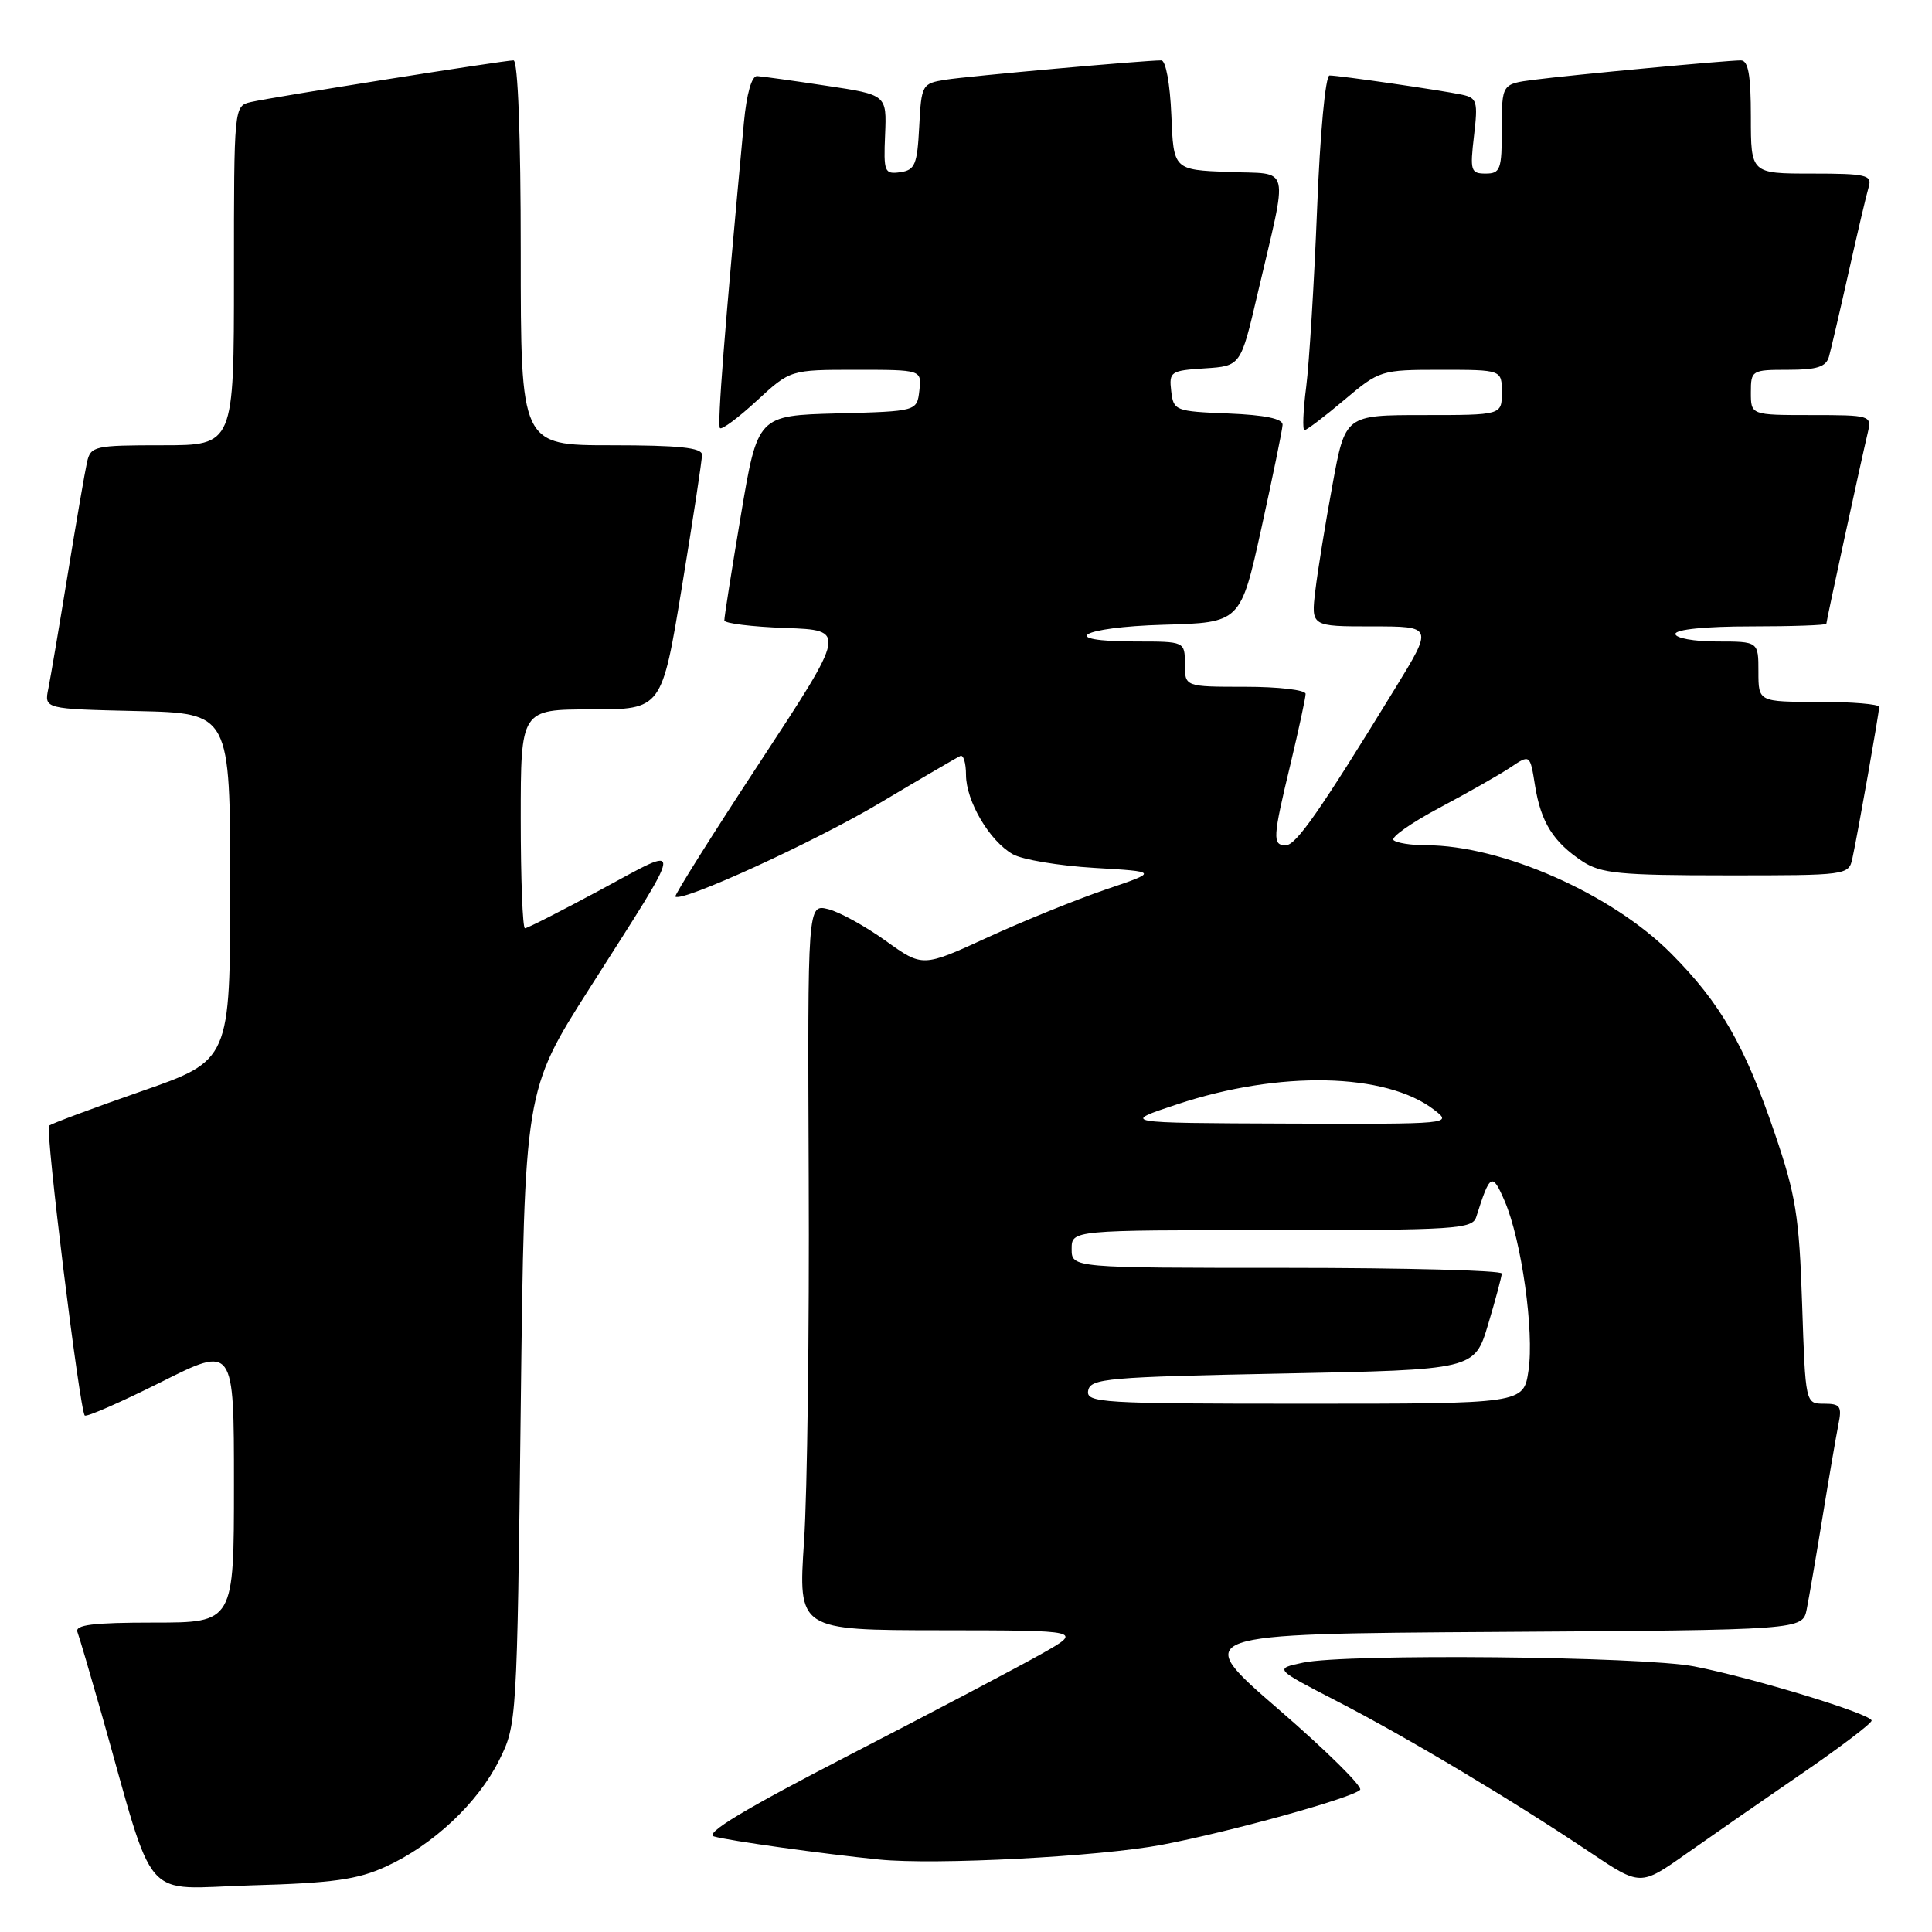 <?xml version="1.0" encoding="UTF-8" standalone="no"?>
<!DOCTYPE svg PUBLIC "-//W3C//DTD SVG 1.1//EN" "http://www.w3.org/Graphics/SVG/1.1/DTD/svg11.dtd" >
<svg xmlns="http://www.w3.org/2000/svg" xmlns:xlink="http://www.w3.org/1999/xlink" version="1.1" viewBox="0 0 256 256">
 <g >
 <path fill="currentColor"
d=" M 51.12 247.34 C 57.40 244.47 63.33 238.90 66.15 233.22 C 68.48 228.55 68.51 228.07 69.00 186.50 C 69.50 144.50 69.50 144.50 78.09 131.00 C 90.93 110.83 90.81 111.85 79.68 117.85 C 74.43 120.68 69.88 123.00 69.56 123.00 C 69.25 123.00 69.00 116.47 69.00 108.50 C 69.00 94.00 69.00 94.00 78.35 94.00 C 87.69 94.00 87.69 94.00 90.36 77.75 C 91.83 68.81 93.03 60.94 93.02 60.25 C 93.00 59.32 89.92 59.00 81.00 59.00 C 69.00 59.00 69.00 59.00 69.00 33.50 C 69.00 17.94 68.63 8.00 68.04 8.00 C 66.77 8.00 36.11 12.86 33.25 13.52 C 31.00 14.04 31.00 14.04 31.00 36.52 C 31.00 59.00 31.00 59.00 21.52 59.00 C 12.50 59.00 12.01 59.11 11.53 61.25 C 11.25 62.49 10.11 69.12 8.99 76.00 C 7.87 82.88 6.71 89.72 6.41 91.22 C 5.85 93.94 5.85 93.94 18.18 94.22 C 30.50 94.50 30.50 94.50 30.50 117.50 C 30.50 140.50 30.50 140.50 18.73 144.60 C 12.26 146.85 6.76 148.91 6.50 149.16 C 5.98 149.69 10.56 186.89 11.23 187.56 C 11.46 187.80 16.01 185.80 21.33 183.14 C 31.00 178.29 31.00 178.29 31.00 196.64 C 31.00 215.00 31.00 215.00 20.39 215.00 C 12.32 215.00 9.90 215.30 10.26 216.25 C 10.52 216.94 11.94 221.78 13.43 227.00 C 20.75 252.82 18.50 250.24 33.32 249.82 C 44.06 249.52 47.35 249.06 51.12 247.34 Z  M 238.75 235.01 C 243.84 231.52 248.00 228.36 248.00 227.99 C 248.00 227.13 232.36 222.35 224.50 220.81 C 217.62 219.47 178.45 219.09 172.66 220.31 C 168.83 221.12 168.83 221.12 177.16 225.42 C 186.40 230.18 200.44 238.57 210.68 245.44 C 217.36 249.92 217.36 249.92 223.43 245.64 C 226.77 243.29 233.66 238.50 238.75 235.01 Z  M 153.94 244.45 C 163.00 242.73 179.10 238.27 180.22 237.17 C 180.62 236.78 175.75 231.97 169.40 226.48 C 157.86 216.50 157.86 216.50 198.36 216.24 C 238.85 215.98 238.85 215.98 239.40 213.24 C 239.70 211.73 240.65 206.22 241.50 201.00 C 242.35 195.78 243.30 190.26 243.60 188.75 C 244.09 186.34 243.85 186.00 241.70 186.00 C 239.23 186.00 239.23 186.00 238.79 172.75 C 238.41 161.16 237.95 158.33 235.16 150.16 C 231.19 138.50 227.97 132.91 221.44 126.35 C 213.61 118.46 198.98 112.00 188.96 112.00 C 186.96 112.00 185.03 111.69 184.65 111.32 C 184.27 110.94 187.01 109.02 190.73 107.04 C 194.46 105.06 198.68 102.66 200.12 101.70 C 202.74 99.94 202.74 99.94 203.40 104.10 C 204.18 108.96 205.82 111.58 209.69 114.14 C 212.13 115.74 214.62 115.99 228.73 115.99 C 244.75 116.00 244.97 115.97 245.45 113.75 C 246.19 110.34 249.00 94.44 249.00 93.67 C 249.00 93.30 245.40 93.00 241.00 93.00 C 233.00 93.00 233.00 93.00 233.00 89.00 C 233.00 85.00 233.00 85.00 227.50 85.00 C 224.47 85.00 222.00 84.55 222.00 84.00 C 222.00 83.40 226.00 83.00 232.00 83.00 C 237.50 83.00 242.00 82.84 242.00 82.65 C 242.00 82.29 246.55 61.31 247.51 57.25 C 248.02 55.06 247.83 55.00 240.02 55.00 C 232.00 55.00 232.00 55.00 232.00 52.00 C 232.00 49.07 232.12 49.00 236.93 49.00 C 240.78 49.00 241.97 48.61 242.35 47.25 C 242.62 46.29 243.80 41.23 244.97 36.00 C 246.14 30.77 247.33 25.71 247.62 24.75 C 248.08 23.19 247.28 23.00 240.07 23.00 C 232.00 23.00 232.00 23.00 232.00 15.50 C 232.00 9.94 231.66 8.00 230.67 8.00 C 228.77 8.00 208.29 9.92 203.25 10.57 C 199.00 11.12 199.00 11.12 199.00 17.06 C 199.00 22.46 198.81 23.00 196.86 23.00 C 194.88 23.00 194.77 22.63 195.31 18.01 C 195.85 13.44 195.72 12.97 193.70 12.54 C 190.97 11.96 177.46 10.00 176.17 10.00 C 175.63 10.00 174.91 17.68 174.52 27.75 C 174.13 37.51 173.48 48.09 173.08 51.25 C 172.67 54.41 172.57 57.00 172.85 57.00 C 173.14 57.00 175.51 55.20 178.12 53.00 C 182.79 49.06 182.97 49.00 190.93 49.00 C 199.00 49.00 199.00 49.00 199.00 52.00 C 199.00 55.00 199.00 55.00 188.63 55.00 C 178.25 55.00 178.25 55.00 176.56 64.25 C 175.62 69.34 174.60 75.64 174.29 78.25 C 173.72 83.00 173.72 83.00 181.81 83.00 C 189.90 83.00 189.90 83.00 184.84 91.25 C 174.89 107.48 171.74 112.00 170.38 112.00 C 168.58 112.00 168.63 111.08 171.01 101.19 C 172.10 96.61 173.00 92.45 173.00 91.94 C 173.00 91.42 169.40 91.00 165.00 91.00 C 157.00 91.00 157.00 91.00 157.00 88.00 C 157.00 85.00 157.00 85.00 150.50 85.00 C 139.90 85.00 143.07 83.10 154.19 82.78 C 164.38 82.50 164.38 82.50 167.14 70.00 C 168.65 63.12 169.92 56.96 169.95 56.29 C 169.98 55.48 167.62 54.99 162.75 54.79 C 155.71 54.51 155.49 54.42 155.19 51.81 C 154.89 49.25 155.12 49.10 159.64 48.81 C 164.40 48.50 164.40 48.50 166.62 39.00 C 170.74 21.36 171.16 23.13 162.79 22.79 C 155.50 22.50 155.50 22.50 155.21 15.25 C 155.04 11.11 154.47 8.00 153.88 8.00 C 151.55 8.00 128.27 10.09 125.30 10.56 C 122.17 11.06 122.09 11.21 121.80 16.79 C 121.54 21.82 121.24 22.54 119.28 22.82 C 117.20 23.11 117.07 22.79 117.28 17.85 C 117.50 12.56 117.50 12.56 109.50 11.36 C 105.10 10.69 100.97 10.12 100.33 10.08 C 99.61 10.03 98.93 12.41 98.57 16.25 C 96.00 43.79 95.02 56.35 95.40 56.73 C 95.65 56.98 97.85 55.34 100.29 53.09 C 104.72 49.00 104.72 49.00 113.43 49.00 C 122.13 49.00 122.13 49.00 121.82 51.75 C 121.50 54.50 121.50 54.50 110.95 54.78 C 100.39 55.06 100.39 55.06 98.17 68.28 C 96.95 75.55 95.96 81.82 95.98 82.21 C 95.99 82.60 99.64 83.05 104.08 83.21 C 112.17 83.50 112.17 83.50 100.69 101.00 C 94.37 110.62 89.34 118.64 89.49 118.80 C 90.27 119.64 107.99 111.53 116.64 106.37 C 122.06 103.14 126.84 100.35 127.25 100.17 C 127.66 99.98 128.00 101.11 128.00 102.67 C 128.01 106.16 131.11 111.43 134.20 113.19 C 135.46 113.91 140.32 114.72 145.00 115.00 C 153.50 115.50 153.50 115.50 146.50 117.87 C 142.65 119.18 135.62 122.03 130.87 124.21 C 122.25 128.17 122.25 128.17 117.37 124.67 C 114.68 122.74 111.25 120.85 109.75 120.47 C 107.01 119.79 107.01 119.79 107.16 156.14 C 107.25 176.14 106.97 197.79 106.54 204.25 C 105.76 216.00 105.76 216.00 124.63 216.02 C 143.50 216.04 143.50 216.04 138.00 219.15 C 134.97 220.86 123.55 226.88 112.61 232.52 C 98.65 239.72 93.29 242.95 94.61 243.34 C 96.51 243.90 109.08 245.66 116.50 246.40 C 123.93 247.15 145.70 246.01 153.94 244.45 Z  M 144.19 184.25 C 144.50 182.65 146.76 182.46 169.95 182.00 C 195.38 181.50 195.38 181.50 197.18 175.50 C 198.17 172.20 198.98 169.16 198.99 168.75 C 198.99 168.34 186.18 168.00 170.50 168.00 C 142.00 168.00 142.00 168.00 142.00 165.50 C 142.00 163.00 142.00 163.00 168.53 163.00 C 192.92 163.00 195.11 162.86 195.61 161.25 C 197.44 155.47 197.72 155.31 199.38 159.16 C 201.61 164.35 203.31 176.44 202.53 181.62 C 201.88 186.00 201.88 186.00 172.87 186.00 C 145.77 186.00 143.88 185.88 144.19 184.25 Z  M 156.00 146.32 C 169.53 141.83 183.62 142.13 190.01 147.04 C 192.49 148.94 192.37 148.96 170.50 148.88 C 148.50 148.80 148.50 148.80 156.00 146.32 Z "/>
</g>
</svg>